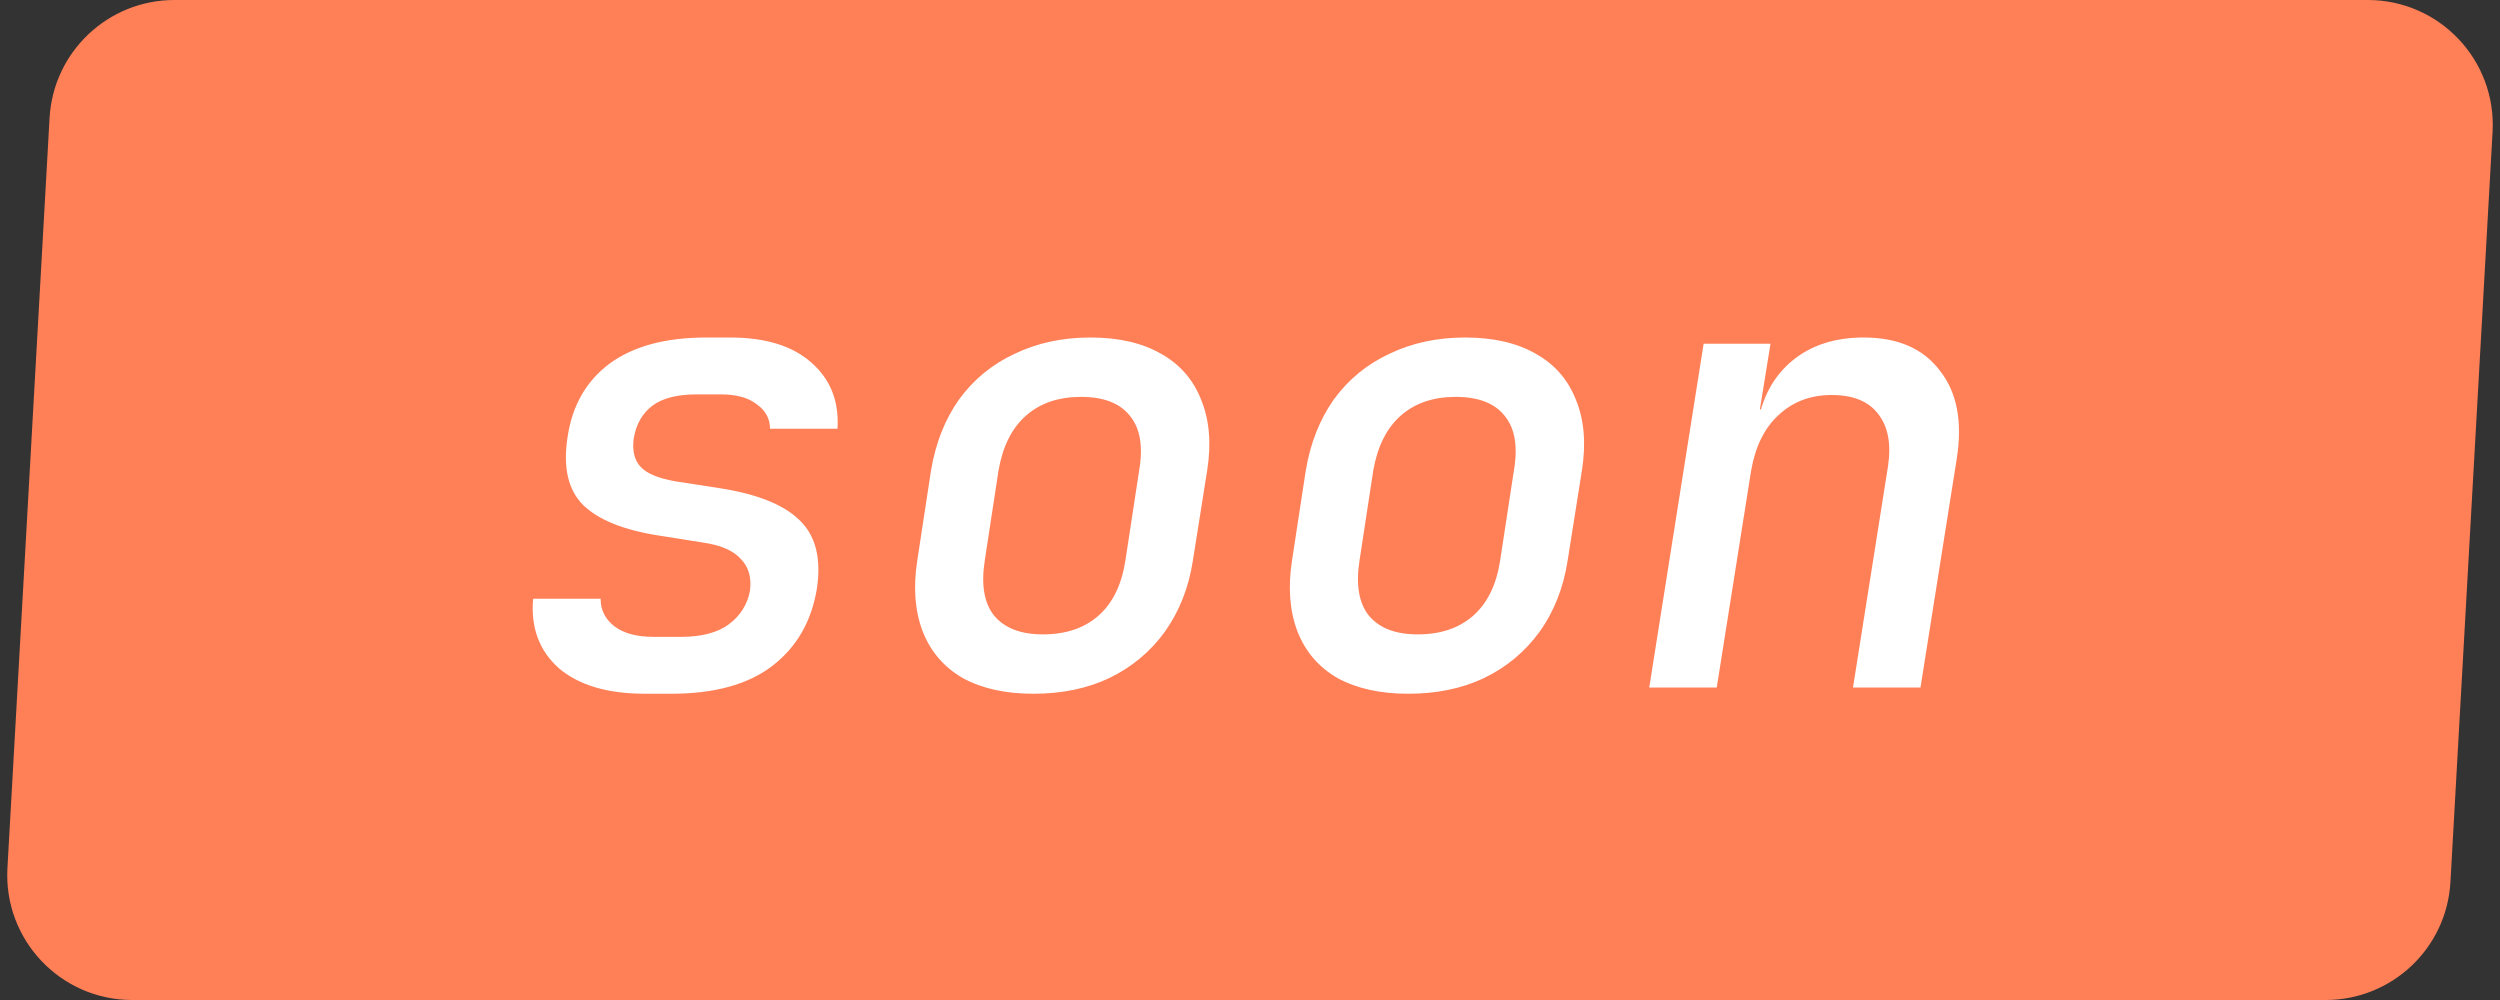 <svg width="40" height="16" viewBox="0 0 40 16" fill="none" xmlns="http://www.w3.org/2000/svg">
<rect x="0" y="0" width="40" height="16" fill="#333333" stroke="none"/>
<path d="M0.793 1.888C0.852 0.829 1.729 0 2.79 0H37.885C39.033 0 39.946 0.965 39.881 2.112L39.207 14.112C39.148 15.171 38.271 16 37.21 16H2.116C0.967 16 0.054 15.035 0.119 13.888L0.793 1.888Z" fill="#FF7F57"/>
<path d="M10.32 11.1C9.72 11.1 9.26 10.963 8.94 10.69C8.627 10.41 8.49 10.04 8.53 9.58H9.61C9.61 9.76 9.683 9.907 9.83 10.02C9.977 10.133 10.187 10.19 10.46 10.19H10.89C11.223 10.19 11.48 10.123 11.66 9.99C11.847 9.85 11.96 9.67 12 9.45C12.027 9.237 11.977 9.067 11.85 8.94C11.73 8.807 11.527 8.72 11.24 8.68L10.55 8.57C9.983 8.483 9.577 8.32 9.33 8.08C9.09 7.84 9.007 7.48 9.08 7C9.153 6.493 9.377 6.1 9.75 5.82C10.13 5.54 10.647 5.4 11.3 5.4H11.68C12.247 5.4 12.68 5.533 12.98 5.8C13.287 6.067 13.427 6.42 13.4 6.86H12.32C12.32 6.7 12.25 6.57 12.11 6.47C11.977 6.363 11.783 6.31 11.53 6.31H11.15C10.837 6.31 10.6 6.37 10.44 6.49C10.28 6.61 10.18 6.783 10.14 7.01C10.113 7.21 10.15 7.363 10.25 7.47C10.35 7.577 10.533 7.653 10.8 7.7L11.51 7.81C12.11 7.903 12.537 8.073 12.79 8.32C13.05 8.567 13.143 8.933 13.07 9.42C12.983 9.947 12.743 10.36 12.35 10.66C11.963 10.953 11.427 11.1 10.74 11.1H10.32ZM16.536 11.1C16.089 11.1 15.713 11.017 15.406 10.85C15.106 10.677 14.893 10.43 14.766 10.11C14.639 9.783 14.609 9.403 14.676 8.97L14.896 7.53C14.969 7.09 15.119 6.71 15.346 6.39C15.579 6.07 15.876 5.827 16.236 5.66C16.596 5.487 16.999 5.4 17.446 5.4C17.899 5.4 18.276 5.487 18.576 5.66C18.876 5.827 19.089 6.07 19.216 6.39C19.349 6.71 19.383 7.087 19.316 7.52L19.086 8.97C19.019 9.403 18.869 9.783 18.636 10.11C18.403 10.43 18.106 10.677 17.746 10.85C17.393 11.017 16.989 11.1 16.536 11.1ZM16.686 10.15C17.053 10.15 17.349 10.05 17.576 9.85C17.803 9.65 17.946 9.357 18.006 8.97L18.226 7.53C18.293 7.143 18.243 6.85 18.076 6.65C17.916 6.45 17.656 6.35 17.296 6.35C16.936 6.35 16.643 6.45 16.416 6.65C16.189 6.85 16.043 7.143 15.976 7.53L15.756 8.97C15.696 9.357 15.746 9.65 15.906 9.85C16.073 10.05 16.333 10.15 16.686 10.15ZM22.532 11.1C22.085 11.1 21.709 11.017 21.402 10.85C21.102 10.677 20.889 10.43 20.762 10.11C20.636 9.783 20.605 9.403 20.672 8.97L20.892 7.53C20.965 7.09 21.116 6.71 21.342 6.39C21.576 6.07 21.872 5.827 22.232 5.66C22.592 5.487 22.995 5.4 23.442 5.4C23.895 5.4 24.272 5.487 24.572 5.66C24.872 5.827 25.085 6.07 25.212 6.39C25.346 6.71 25.379 7.087 25.312 7.52L25.082 8.97C25.015 9.403 24.866 9.783 24.632 10.11C24.399 10.43 24.102 10.677 23.742 10.85C23.389 11.017 22.985 11.1 22.532 11.1ZM22.682 10.15C23.049 10.15 23.346 10.05 23.572 9.85C23.799 9.65 23.942 9.357 24.002 8.97L24.222 7.53C24.289 7.143 24.239 6.85 24.072 6.65C23.912 6.45 23.652 6.35 23.292 6.35C22.932 6.35 22.639 6.45 22.412 6.65C22.186 6.85 22.039 7.143 21.972 7.53L21.752 8.97C21.692 9.357 21.742 9.65 21.902 9.85C22.069 10.05 22.329 10.15 22.682 10.15ZM26.388 11L27.258 5.5H28.328L28.158 6.55H28.418L28.118 6.8C28.192 6.36 28.378 6.017 28.678 5.77C28.978 5.523 29.358 5.4 29.818 5.4C30.365 5.4 30.772 5.577 31.038 5.93C31.312 6.277 31.402 6.747 31.308 7.34L30.728 11H29.648L30.208 7.46C30.262 7.1 30.208 6.82 30.048 6.62C29.895 6.42 29.648 6.32 29.308 6.32C28.968 6.32 28.685 6.427 28.458 6.64C28.232 6.847 28.085 7.143 28.018 7.53L27.468 11H26.388Z" fill="white"/>
</svg>
